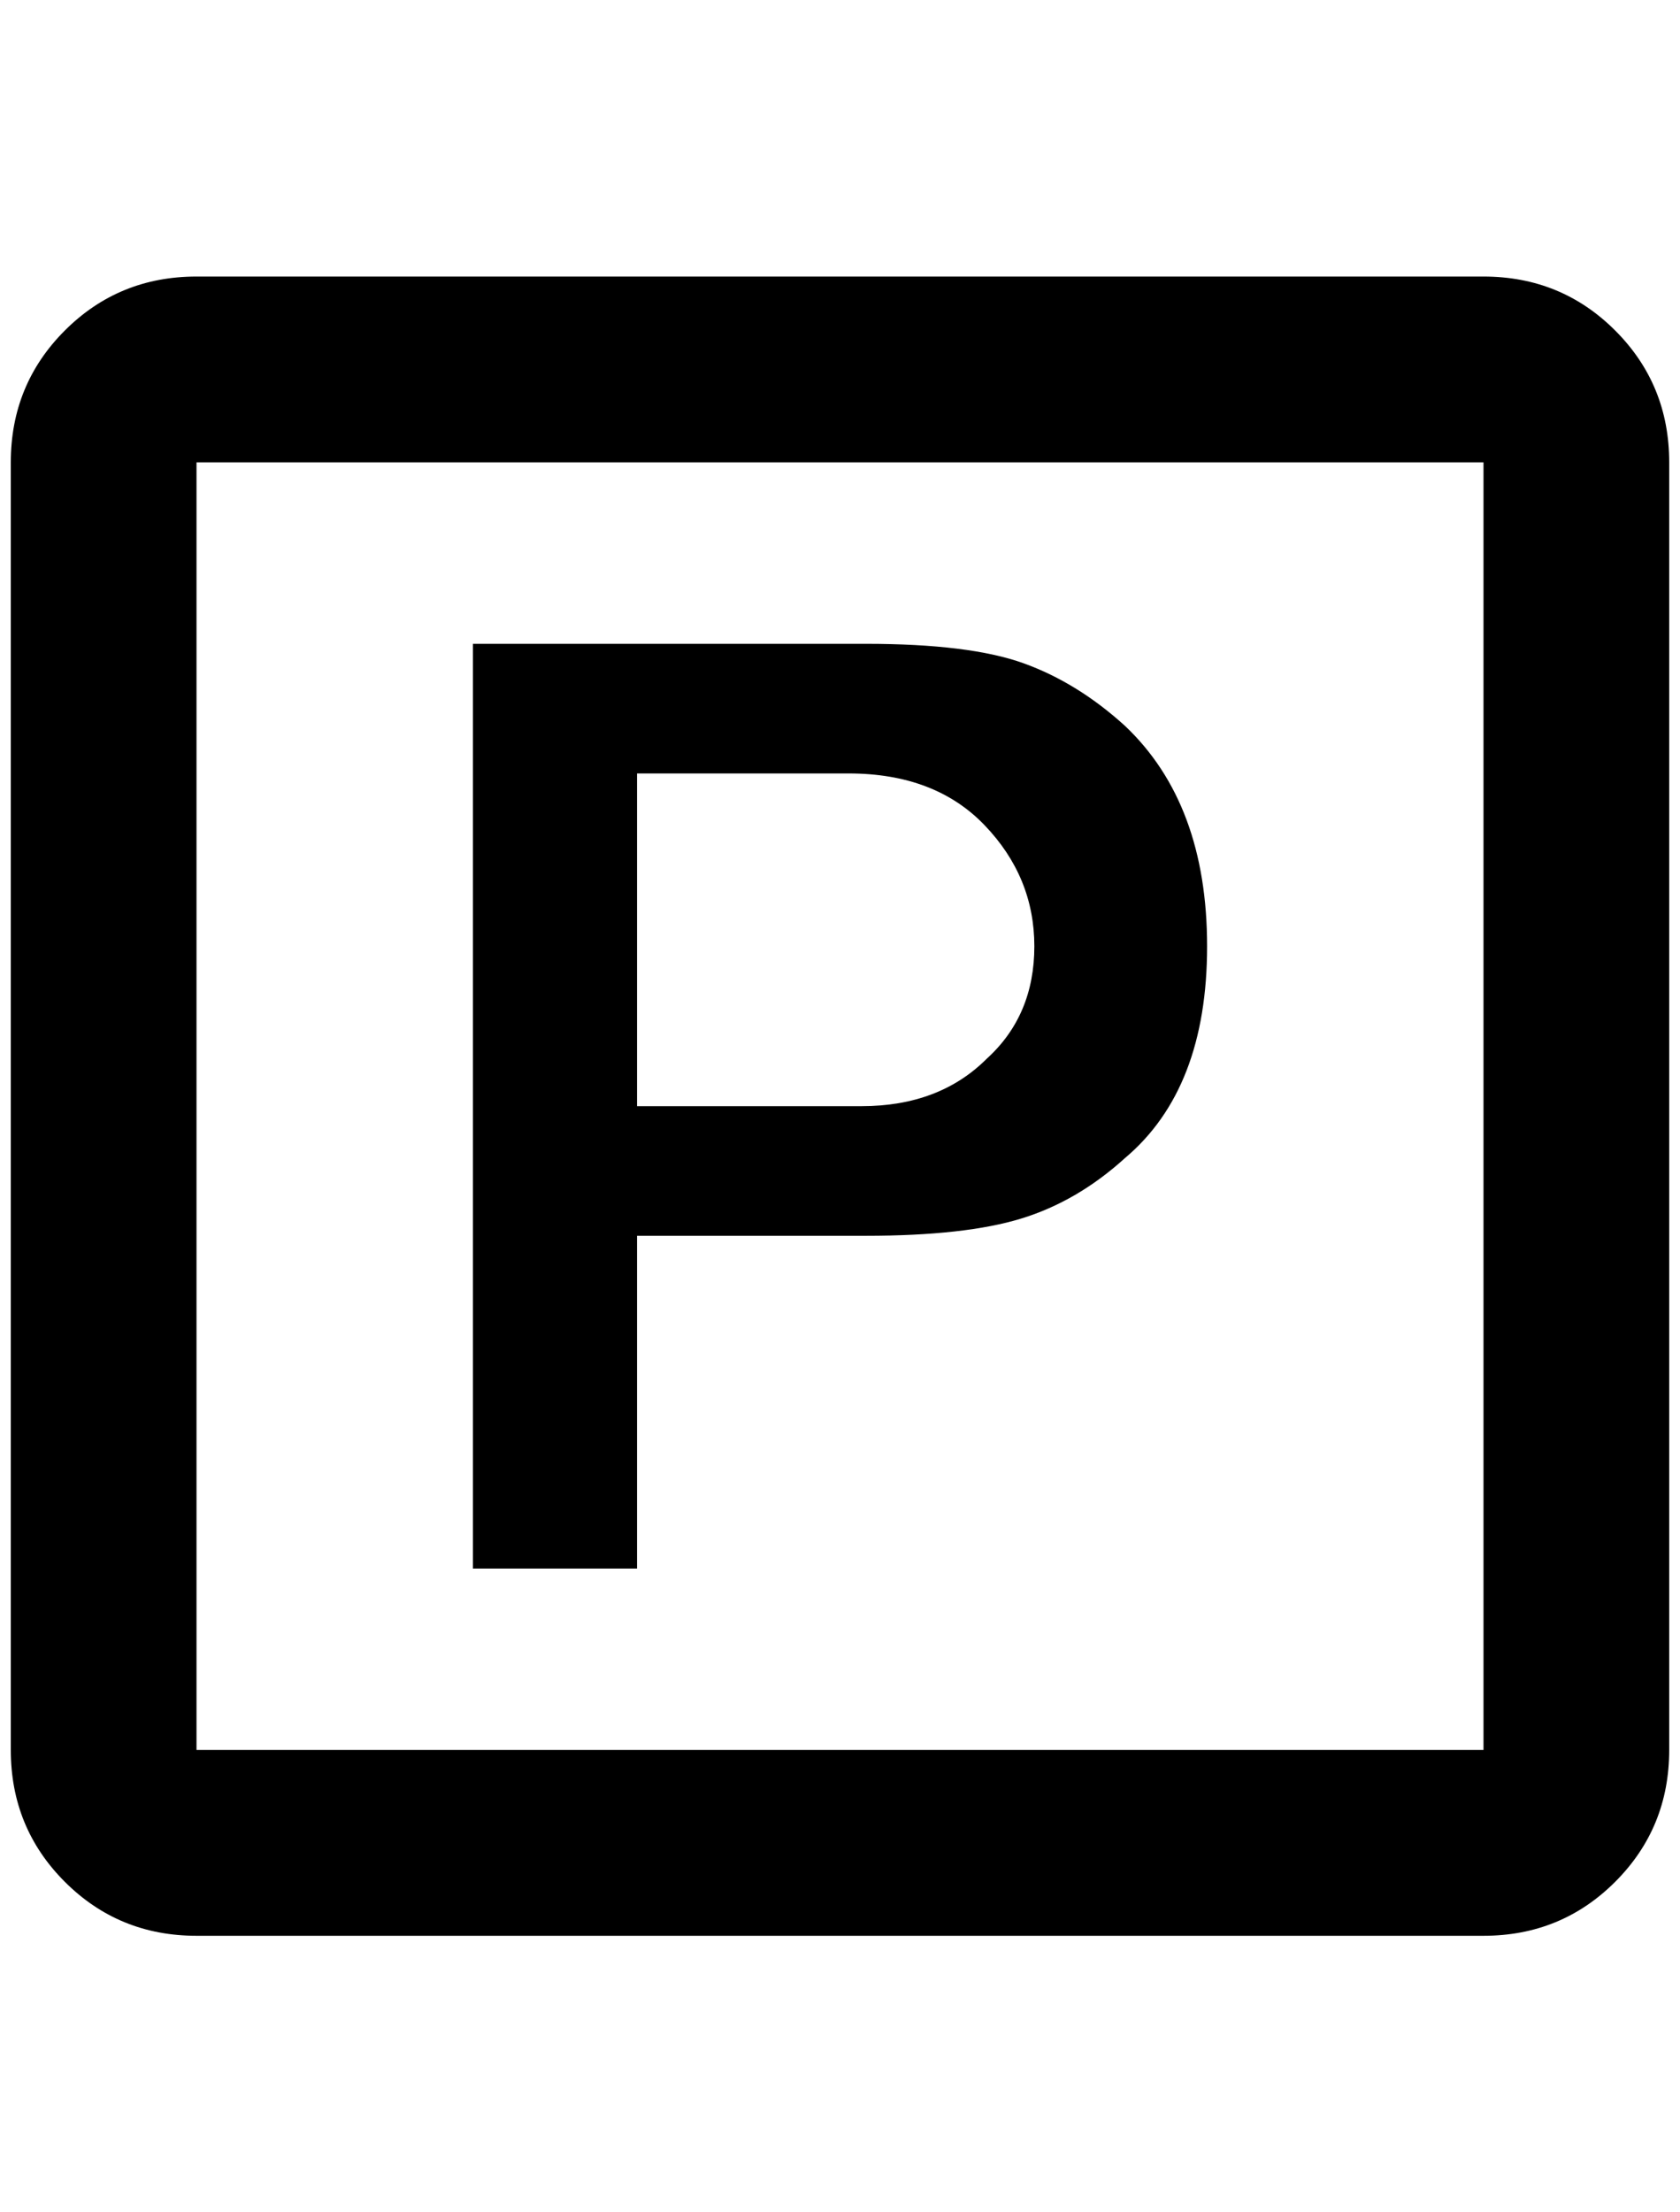 <?xml version="1.0" standalone="no"?>
<!DOCTYPE svg PUBLIC "-//W3C//DTD SVG 1.1//EN" "http://www.w3.org/Graphics/SVG/1.1/DTD/svg11.dtd" >
<svg xmlns="http://www.w3.org/2000/svg" xmlns:xlink="http://www.w3.org/1999/xlink" version="1.1" viewBox="-10 0 1556 2048">
   <path fill="currentColor"
d="M172 256q-72 0 -122 50t-50 122v1192q0 72 50 122t122 50h1192q72 0 122 -50t50 -122v-1192q0 -72 -50 -122t-122 -50h-1192zM172 428h1192v1192h-1192v-1192zM1032 672q-44 -40 -94 -58t-146 -18h-364v856h152v-308h212q92 0 144 -16t96 -56q76 -64 76 -196t-76 -204z
M904 980q-44 44 -116 44h-208v-308h196q80 0 126 48t46 112t-44 104z" />
</svg>
